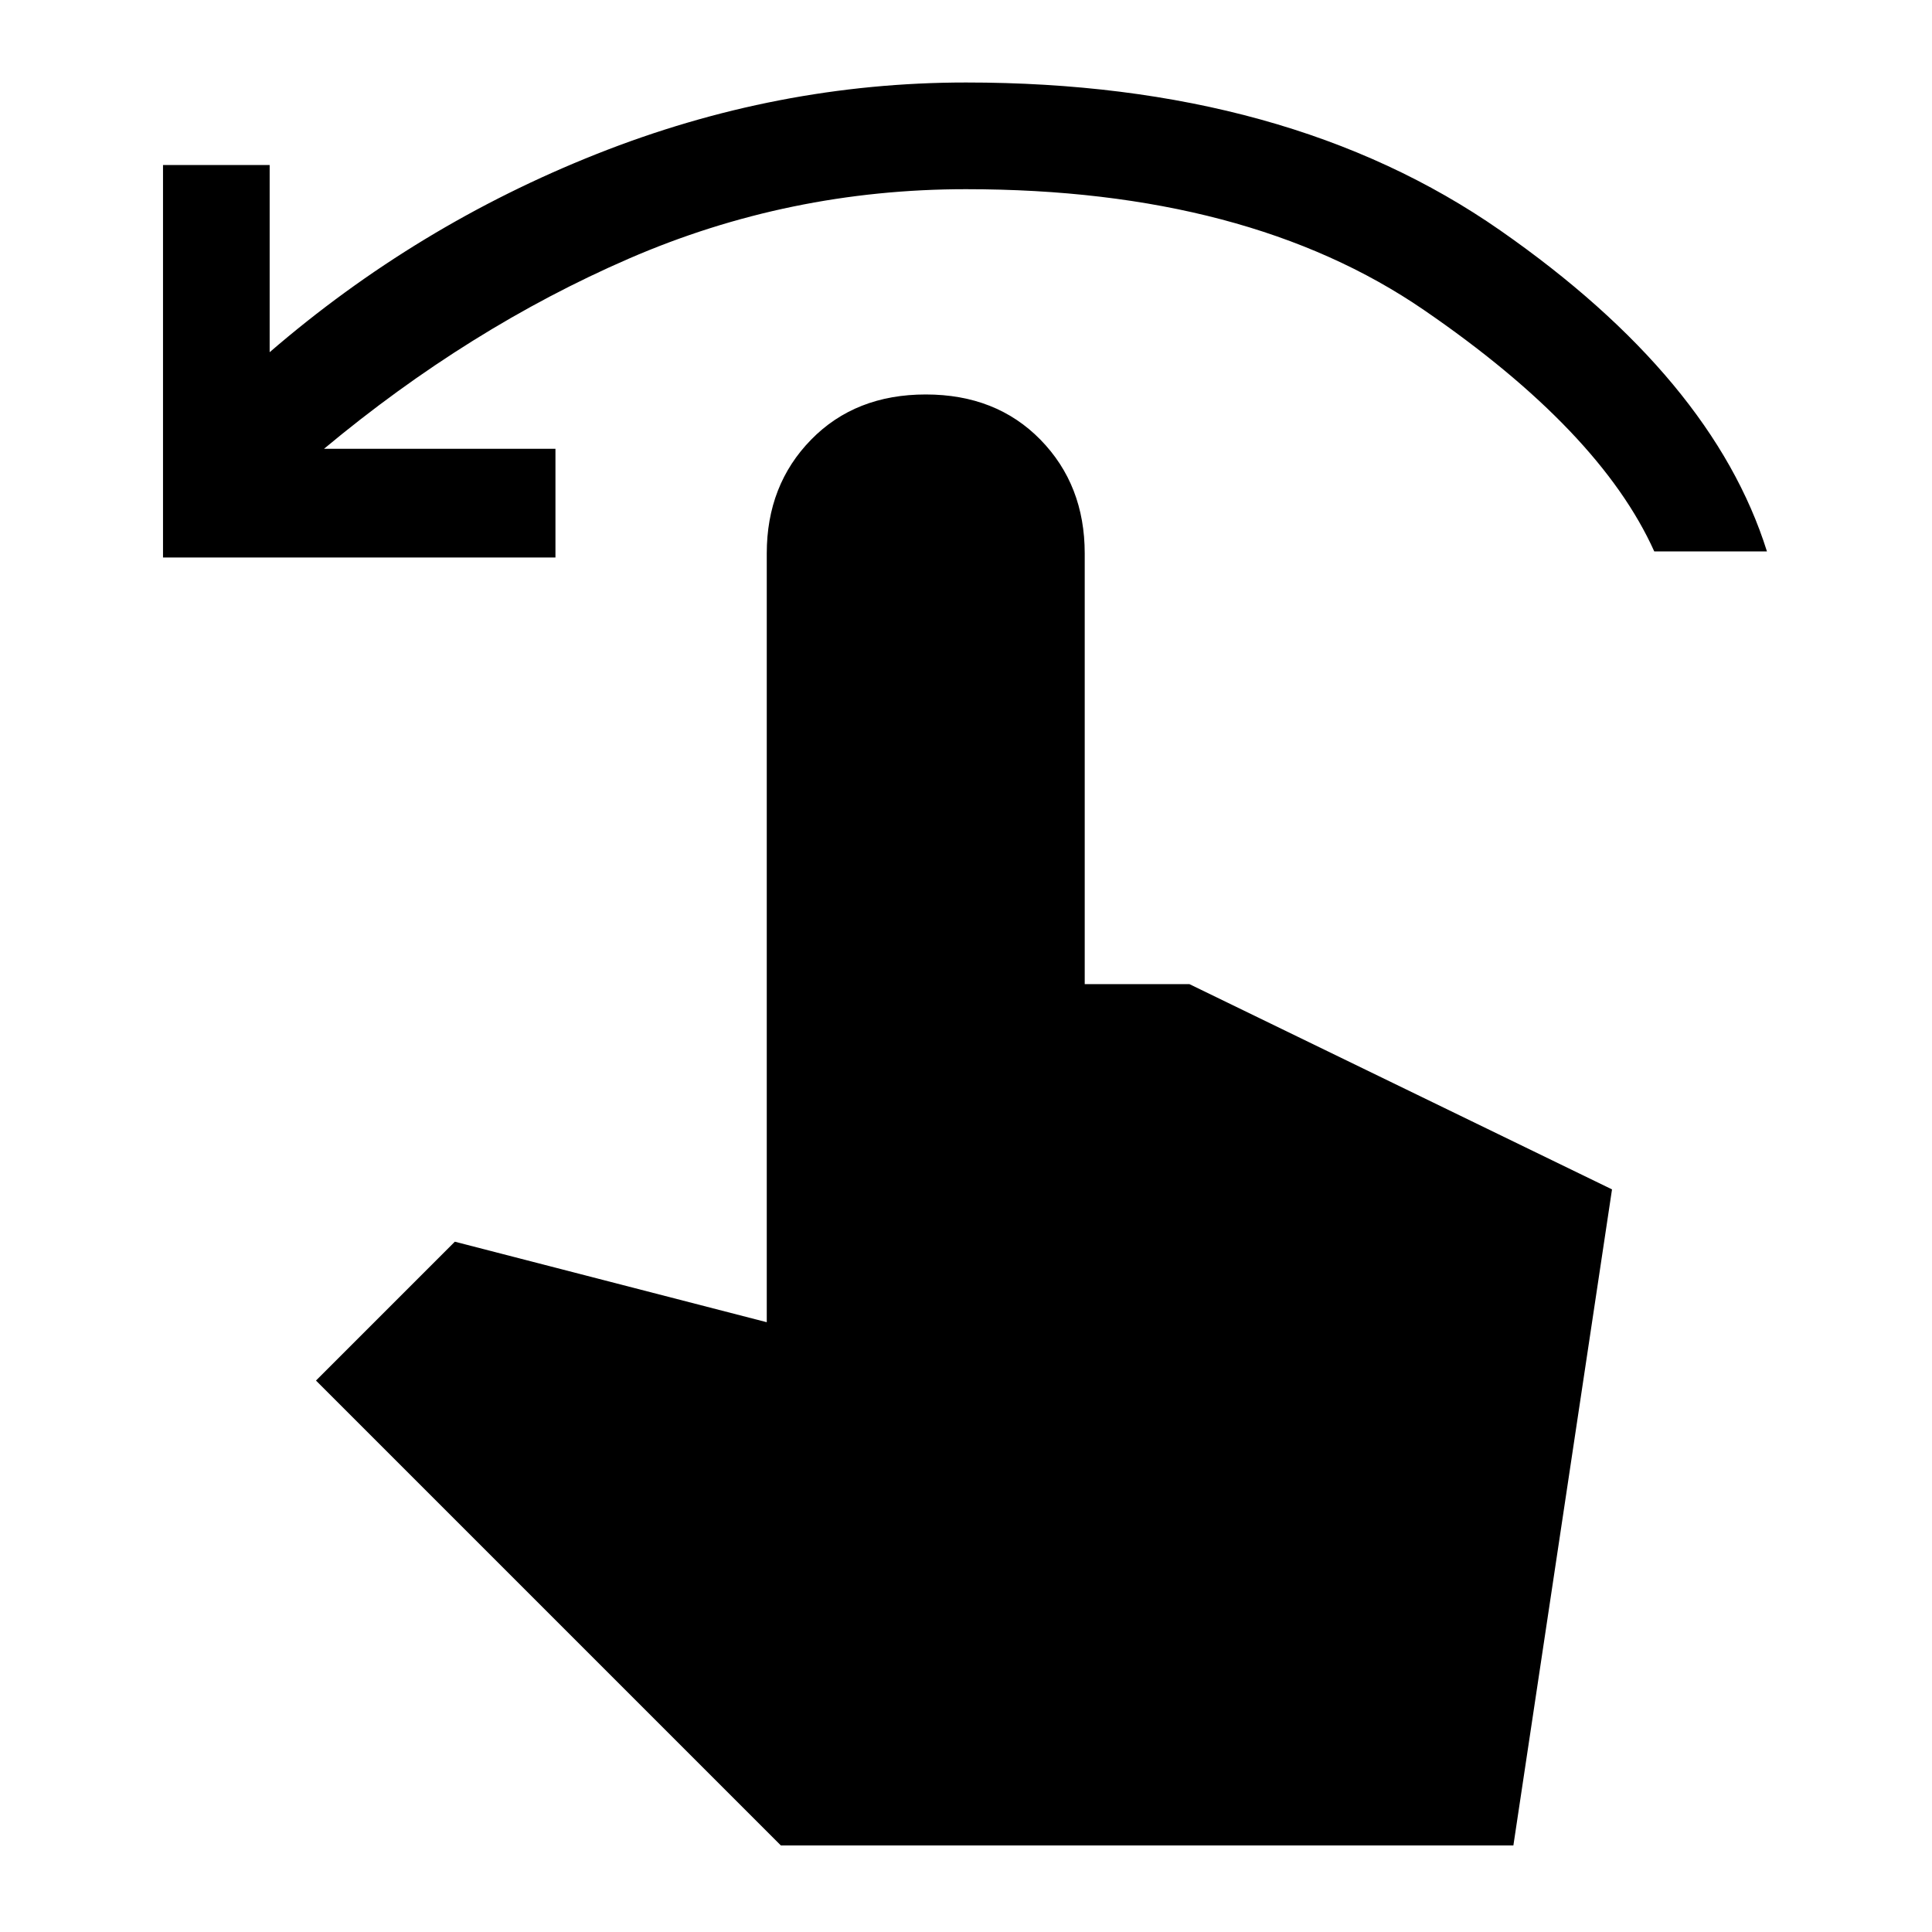 <svg xmlns="http://www.w3.org/2000/svg" height="40" width="40"><path d="M3.375 11.542V3.417h2.208v3.875q3.042-2.625 6.771-4.104 3.729-1.48 7.646-1.48 6.667 0 11.062 3.063 4.396 3.062 5.521 6.646H34.25q-1.125-2.5-4.771-5T20 3.917q-3.667 0-6.979 1.437-3.313 1.438-6.313 3.938H11.5v2.25Zm12.792 26.666-9.625-9.625 2.875-2.875 6.458 1.667V11.458q0-1.416.917-2.354.916-.937 2.375-.937 1.458 0 2.375.937.916.938.916 2.354v8.917h2.167l8.75 4.25-2.042 13.583Z"/></svg>
